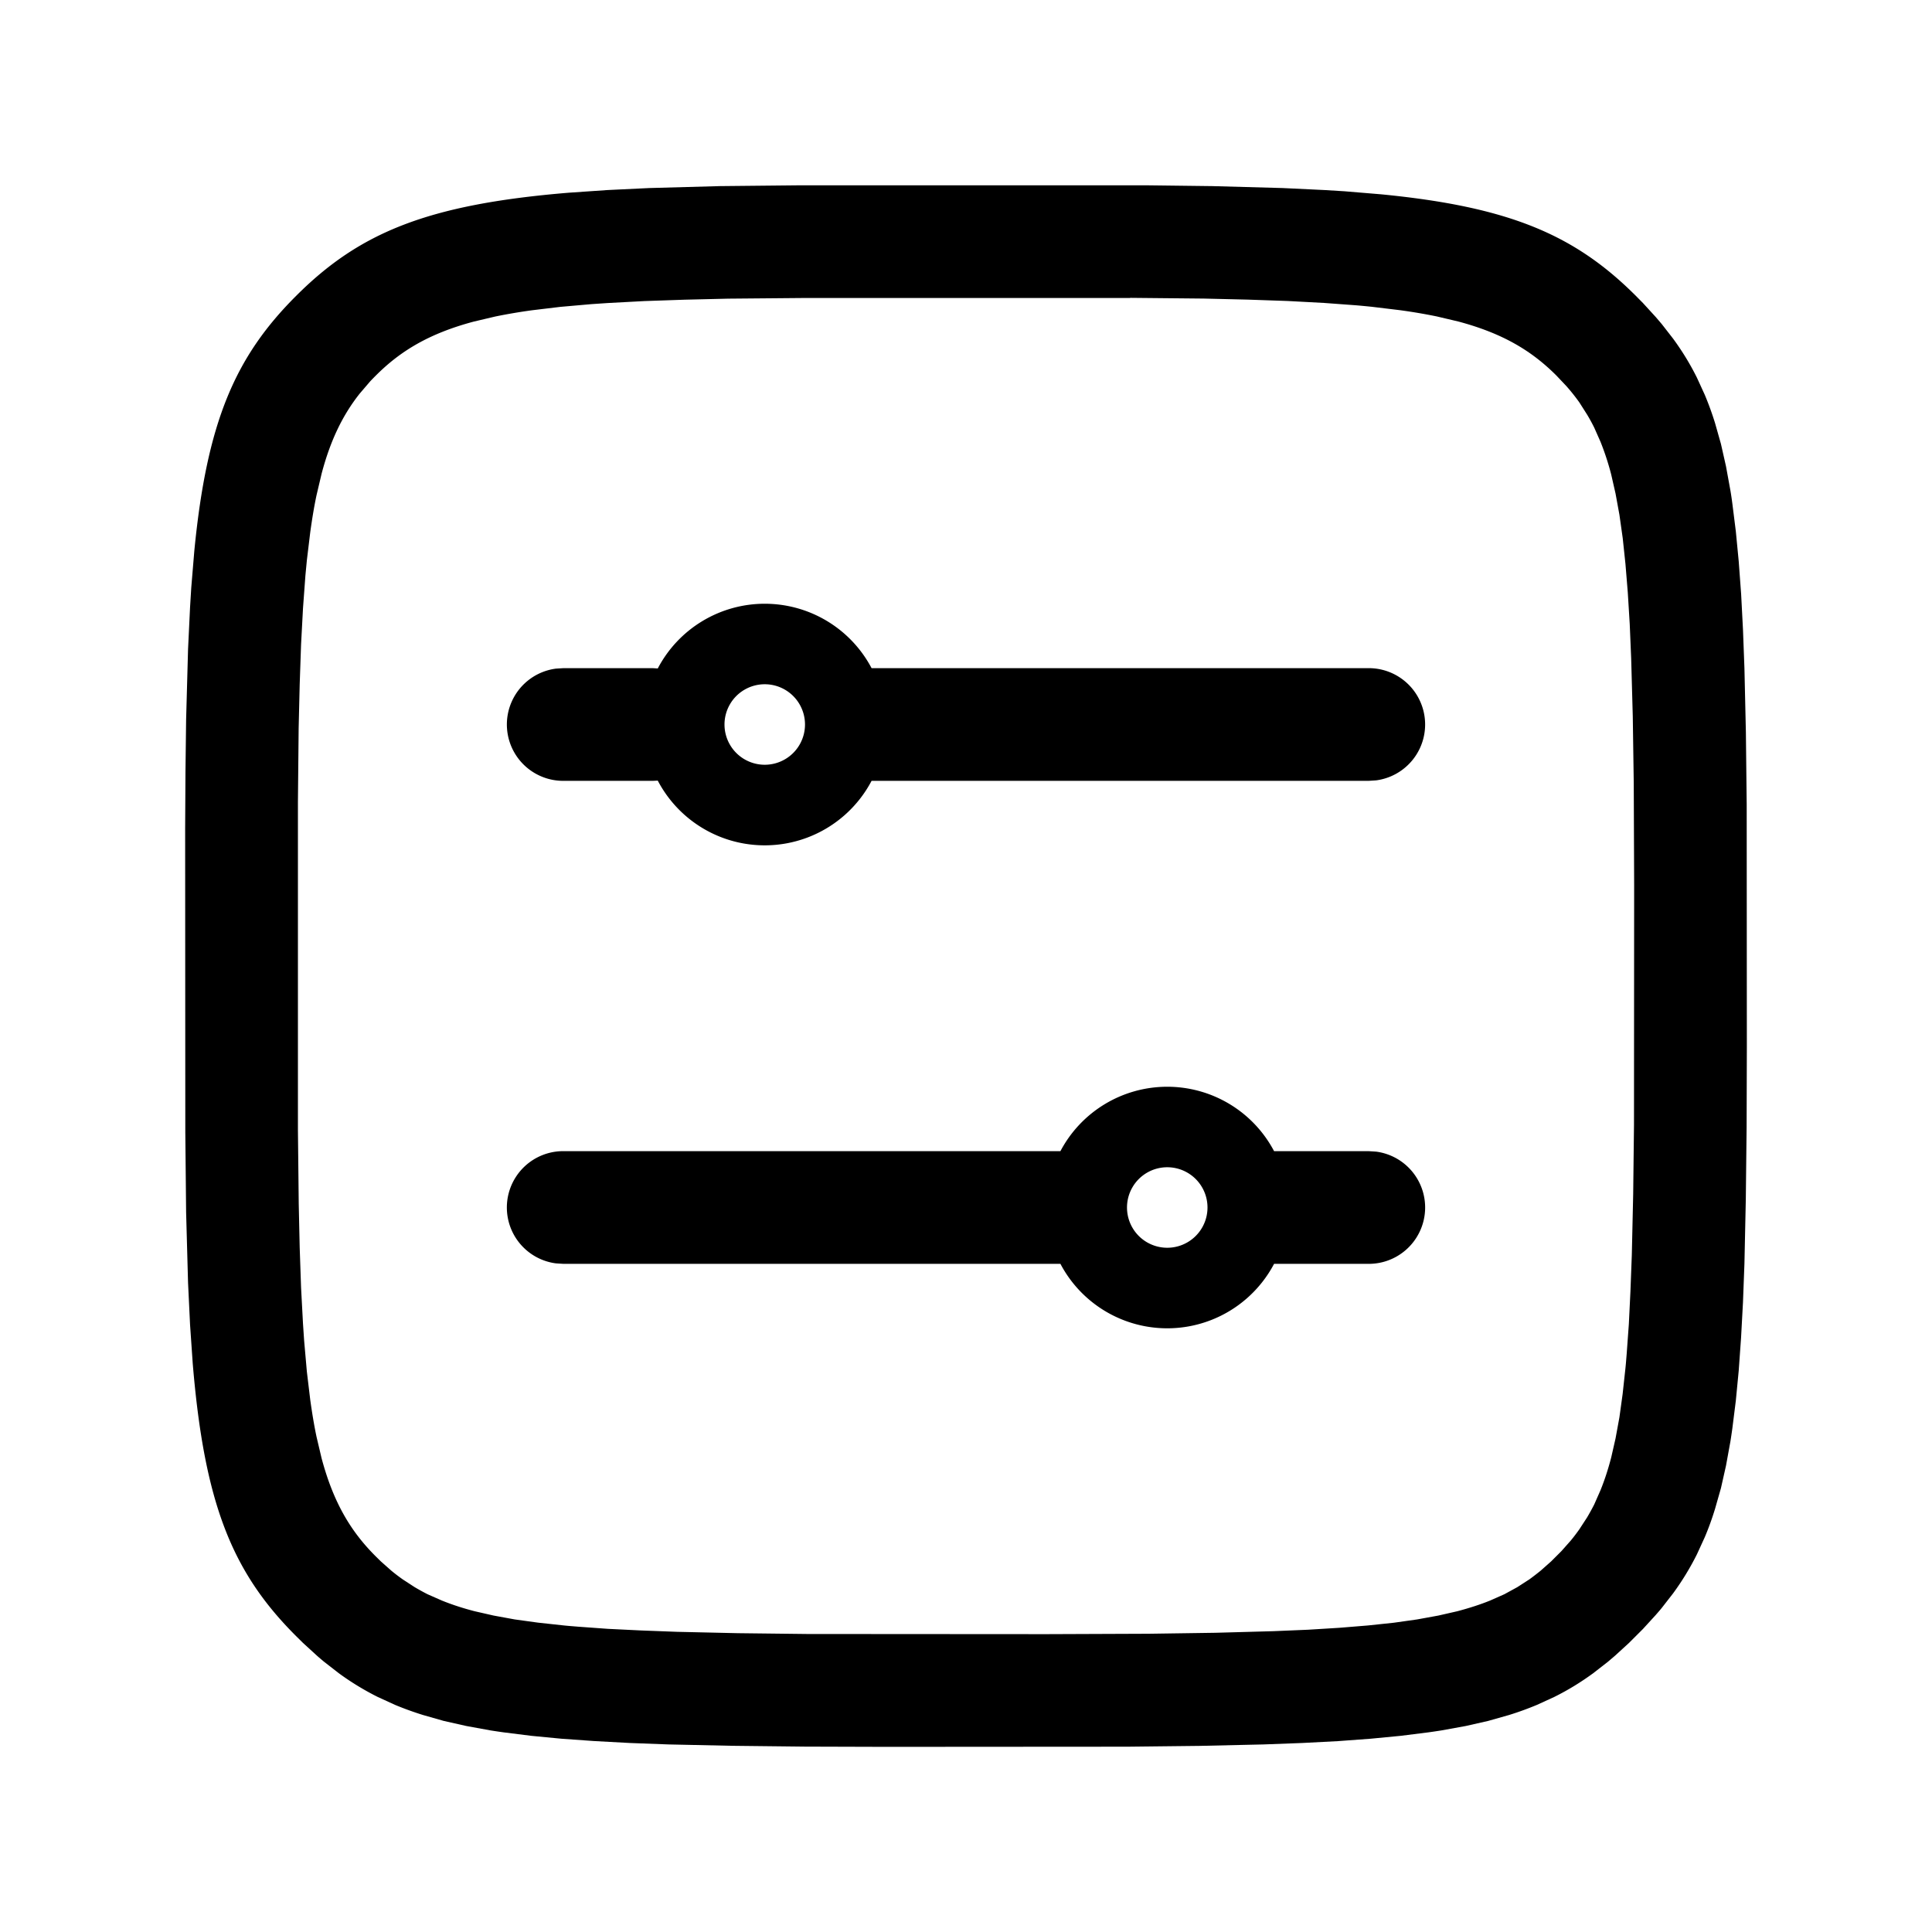 <svg xmlns="http://www.w3.org/2000/svg" version="1.1" width="1024" height="1024" fill="currentColor" aria-hidden="true" focusable="false">
    <path d="M607.616 98.219l7.253 0.085 27.691 0.341 37.291 1.024 22.315 1.067 10.411 0.64 19.499 1.621c68.395 6.656 102.869 21.717 135.04 53.888l3.669 3.712 6.827 7.467 3.2 3.755 5.973 7.68c4.779 6.528 8.96 13.312 12.629 20.693l4.181 9.131c1.963 4.693 3.797 9.685 5.419 14.933l3.115 11.008 2.688 11.904 2.347 12.885c0.384 2.261 0.725 4.565 1.024 6.912l1.835 14.635 1.536 15.957 1.28 17.365 0.981 18.901 0.768 20.48 0.768 33.963 0.427 38.229L925.867 554.667l-0.128 42.837-0.427 38.229-0.725 33.963-0.768 20.48-1.024 18.901-1.237 17.365-1.536 15.957-1.835 14.635a383.275 383.275 0 0 1-1.024 6.912l-2.347 12.885-2.688 11.947-3.115 10.923c-1.621 5.291-3.413 10.24-5.419 14.976l-4.181 9.131a144.043 144.043 0 0 1-12.629 20.693l-5.973 7.68c-1.024 1.28-2.133 2.517-3.2 3.755l-6.827 7.467-7.381 7.381-7.467 6.827-3.755 3.2-7.68 5.973c-6.528 4.779-13.312 8.96-20.693 12.629l-9.131 4.181c-4.693 1.963-9.685 3.797-14.933 5.419l-11.008 3.115-11.861 2.688-12.928 2.347a383.275 383.275 0 0 1-6.912 1.024l-14.635 1.835-15.957 1.536-17.365 1.28-18.901 0.981-20.48 0.768-33.963 0.768-38.229 0.427L469.333 925.867l-42.837-0.128-38.229-0.427-33.963-0.725-20.48-0.768-18.901-1.024-17.365-1.237-15.957-1.536-14.635-1.835a383.317 383.317 0 0 1-6.912-1.024l-12.885-2.347-11.947-2.688-10.923-3.115a170.453 170.453 0 0 1-14.976-5.419l-9.131-4.181a144.043 144.043 0 0 1-20.693-12.629l-7.68-5.973a183.296 183.296 0 0 1-3.755-3.2l-7.467-6.827-3.712-3.669c-33.664-33.621-48.555-69.803-54.741-144.555l-1.408-20.437-1.067-22.272-1.024-37.333-0.427-42.368-0.085-161.024 0.171-30.037 0.341-27.648 1.024-37.291 1.067-22.315 0.64-10.411 1.621-19.499c6.656-68.395 21.675-102.869 53.888-135.04 33.621-33.664 69.803-48.555 144.555-54.741l20.437-1.408 22.272-1.067 37.333-1.024 42.368-0.427h183.765z m-8.619 59.733H425.003l-39.04 0.341-23.211 0.555-21.163 0.725-19.2 1.024-8.875 0.597-16.512 1.451-14.933 1.792a294.955 294.955 0 0 0-19.584 3.328l-11.392 2.688c-23.467 6.272-38.784 15.445-51.968 28.672a115.627 115.627 0 0 0-2.987 3.072l-5.547 6.485c-8.789 11.136-15.36 24.32-20.139 42.411l-2.688 11.392c-1.28 6.016-2.347 12.544-3.328 19.627l-1.792 14.848-0.768 8.064-1.28 17.365-1.024 19.2-0.725 21.12-0.555 23.253-0.384 39.04v173.995l0.427 39.04 0.512 23.211 0.725 21.163 1.024 19.2 0.597 8.875 1.451 16.512 1.792 14.933c0.981 7.04 2.048 13.525 3.328 19.584l2.688 11.392c6.272 23.467 15.445 38.784 28.672 51.968l2.731 2.688 5.632 4.992c1.92 1.579 3.883 3.072 5.931 4.523l6.357 4.139c2.176 1.28 4.48 2.56 6.827 3.755l7.552 3.328c5.248 2.133 10.965 4.011 17.365 5.675l10.112 2.304 11.179 2.048 12.373 1.707 13.739 1.493c2.389 0.256 4.864 0.427 7.381 0.64l15.872 1.152 17.493 0.853 19.2 0.725 32.213 0.725 36.693 0.427L554.667 866.133l54.315-0.213 35.157-0.512 30.848-0.853 18.304-0.768 16.64-1.024 15.147-1.237 13.696-1.451 12.373-1.749 11.221-2.048 10.112-2.304c6.4-1.707 12.117-3.541 17.365-5.675l7.509-3.328 6.869-3.755 6.4-4.139c2.005-1.451 3.968-2.987 5.888-4.523l5.632-4.992 5.419-5.419 4.992-5.632c1.579-1.92 3.072-3.883 4.523-5.931l4.139-6.357c1.28-2.176 2.56-4.48 3.755-6.827l3.328-7.552c2.133-5.248 4.011-10.965 5.675-17.365l2.304-10.112 2.048-11.179 1.707-12.373 1.493-13.739c0.256-2.389 0.427-4.864 0.64-7.381l1.152-15.872 0.853-17.493 0.725-19.2 0.725-32.213 0.427-36.693L866.133 469.333l-0.213-54.315-0.512-35.157-0.853-30.848-0.768-18.304-1.024-16.64-1.237-15.147-1.451-13.696-1.749-12.373-2.048-11.221-2.304-10.112a141.312 141.312 0 0 0-5.675-17.365l-3.328-7.509a98.773 98.773 0 0 0-3.755-6.869L837.12 213.333a103.211 103.211 0 0 0-6.955-8.747l-5.248-5.547c-13.227-13.227-28.501-22.357-51.968-28.629l-11.392-2.688a294.869 294.869 0 0 0-19.627-3.328l-14.848-1.792a553.6 553.6 0 0 0-8.064-0.768l-17.365-1.28-19.2-1.024-21.12-0.725-23.253-0.555-39.04-0.384zM618.667 576a64 64 0 0 1 56.619 34.133H725.333l4.053 0.256A29.867 29.867 0 0 1 725.333 669.867h-50.048a64 64 0 0 1-113.237 0H298.667l-4.053-0.256A29.867 29.867 0 0 1 298.667 610.133h263.381a64 64 0 0 1 56.619-34.133z m0 42.667a21.333 21.333 0 1 0 0 42.667 21.333 21.333 0 0 0 0-42.667z m-213.333-298.667a64 64 0 0 1 56.619 34.133H725.333a29.867 29.867 0 0 1 4.053 59.477L725.333 413.867h-263.381a64 64 0 0 1-113.323-0.128l-2.688 0.128H298.667a29.867 29.867 0 0 1-4.053-59.477L298.667 354.133h47.275l2.688 0.171A64 64 0 0 1 405.333 320z m0 42.667a21.333 21.333 0 1 0 0 42.667 21.333 21.333 0 0 0 0-42.667z"></path>
</svg>
